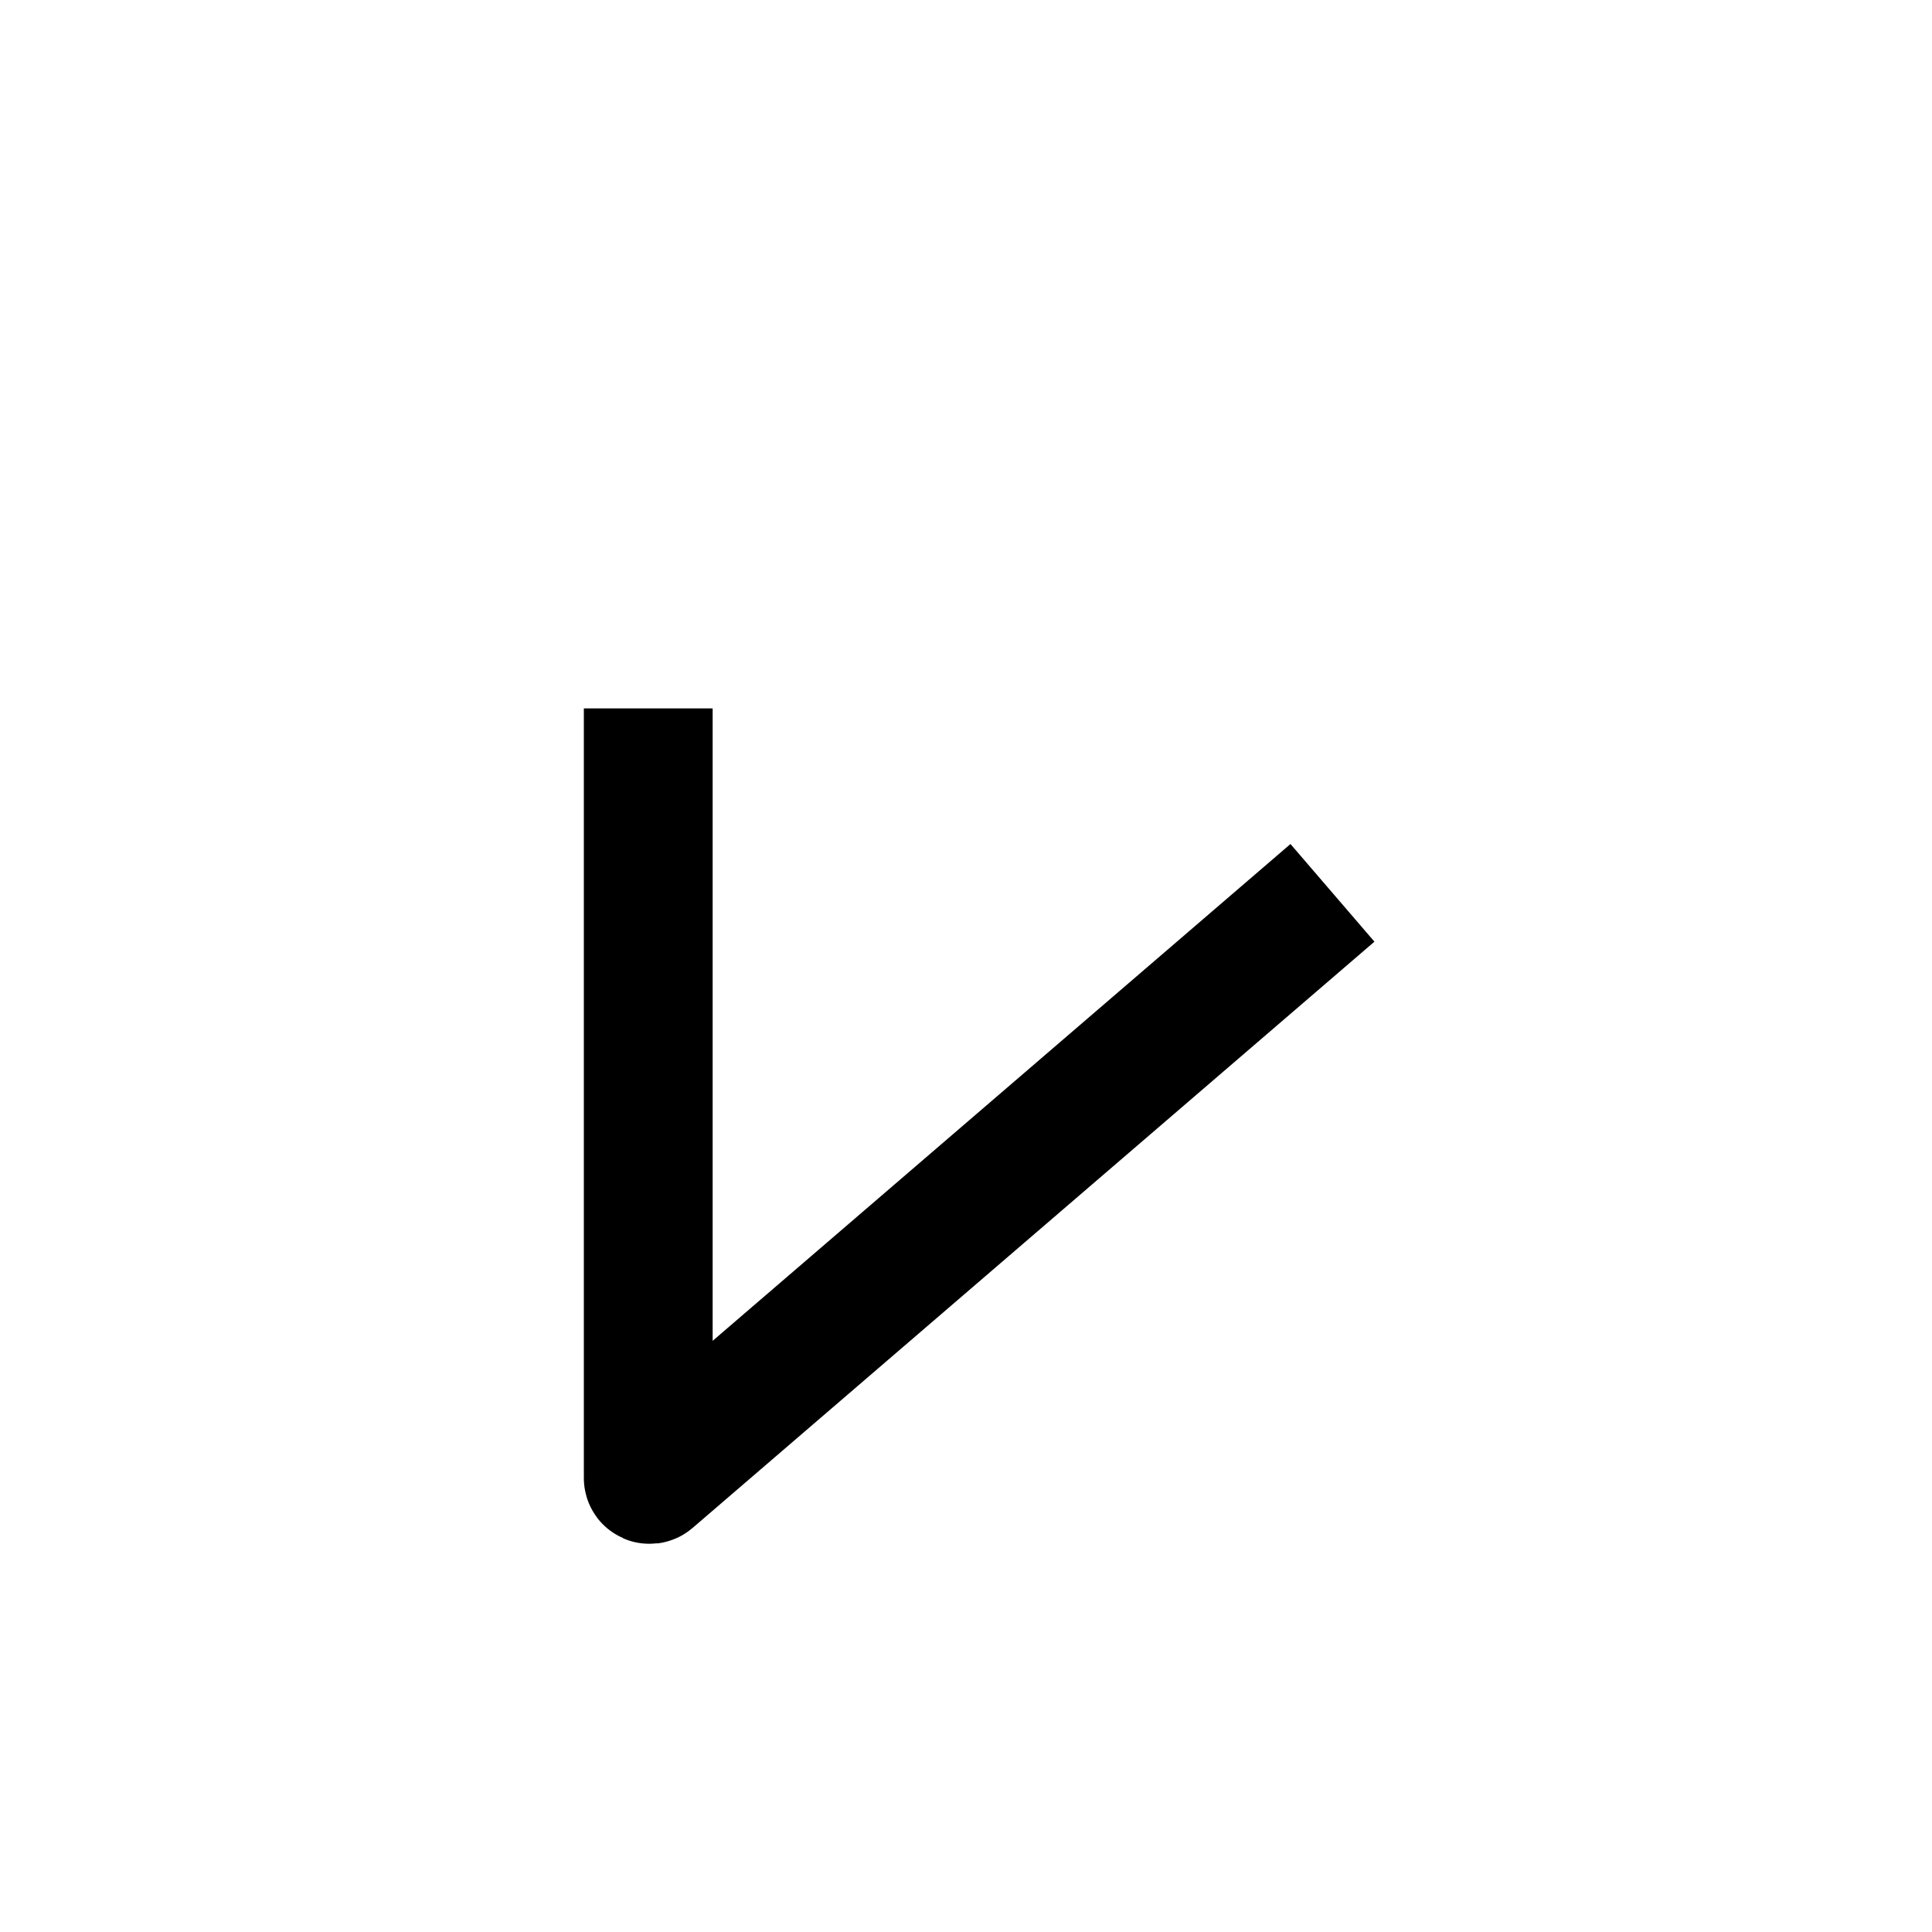<?xml version="1.0" encoding="UTF-8"?>
<svg id="a" data-name="레이어 1" xmlns="http://www.w3.org/2000/svg" width="15" height="15" viewBox="0 0 15 15">
  <path d="M5.033,6v5.476c0,.009.011.014.018.008l4.915-4.226" fill="none" stroke="#000" stroke-linecap="square" stroke-miterlimit="10"/>
</svg>